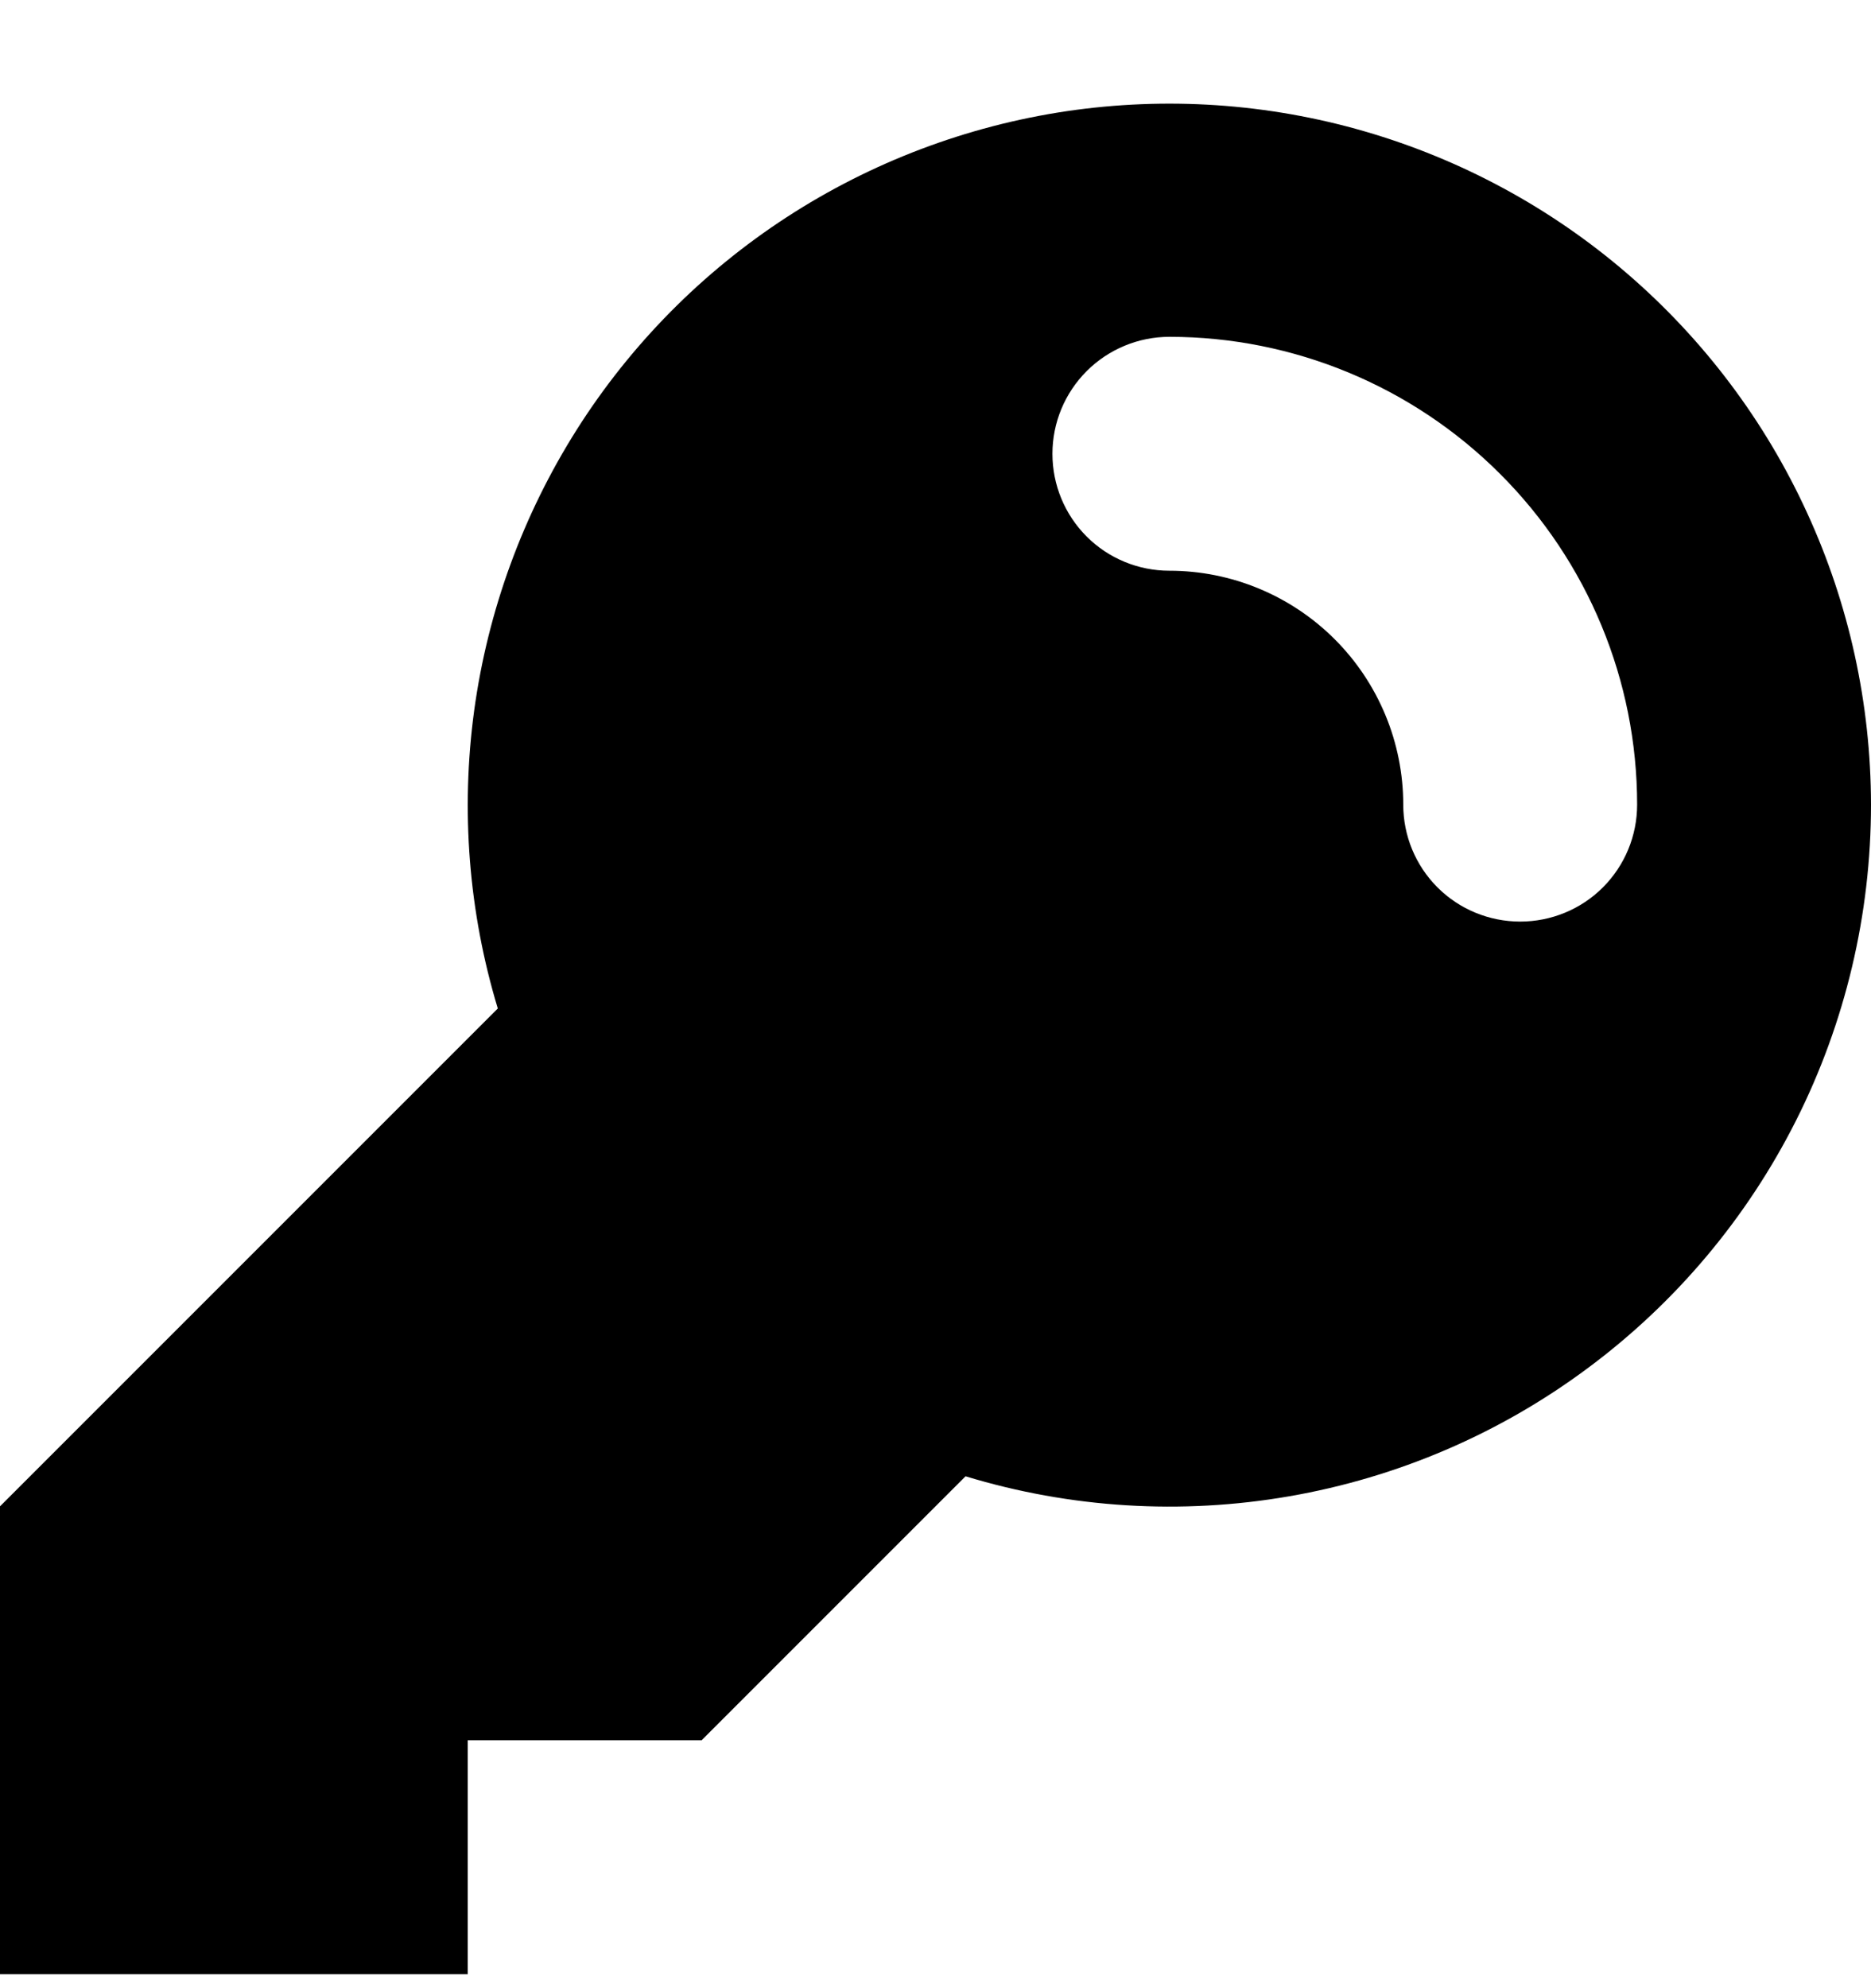 <svg width="16" height="17" viewBox="0 0 16 17" fill="none" xmlns="http://www.w3.org/2000/svg">
<path fill-rule="evenodd" clip-rule="evenodd" d="M16 6.88C16 7.818 15.781 8.742 15.36 9.579C14.939 10.416 14.327 11.143 13.574 11.701C12.822 12.26 11.949 12.634 11.025 12.794C10.102 12.954 9.154 12.896 8.257 12.623L8 12.88L7 13.88L6 14.88H4V16.88H0V12.88L4.257 8.623C4.007 7.798 3.939 6.929 4.055 6.075C4.172 5.221 4.471 4.403 4.932 3.674C5.393 2.946 6.006 2.326 6.729 1.856C7.451 1.387 8.267 1.078 9.119 0.951C9.972 0.825 10.841 0.883 11.669 1.123C12.497 1.363 13.264 1.778 13.917 2.341C14.57 2.904 15.094 3.6 15.453 4.384C15.813 5.167 15.999 6.019 16 6.88ZM10 2.88C9.735 2.88 9.48 2.986 9.293 3.173C9.105 3.361 9 3.615 9 3.88C9 4.146 9.105 4.4 9.293 4.588C9.48 4.775 9.735 4.88 10 4.88C10.53 4.88 11.039 5.091 11.414 5.466C11.789 5.841 12 6.35 12 6.88C12 7.146 12.105 7.4 12.293 7.588C12.48 7.775 12.735 7.88 13 7.88C13.265 7.88 13.52 7.775 13.707 7.588C13.895 7.4 14 7.146 14 6.88C14 5.82 13.579 4.802 12.828 4.052C12.078 3.302 11.061 2.88 10 2.88Z" fill="#000000"/>
</svg>
